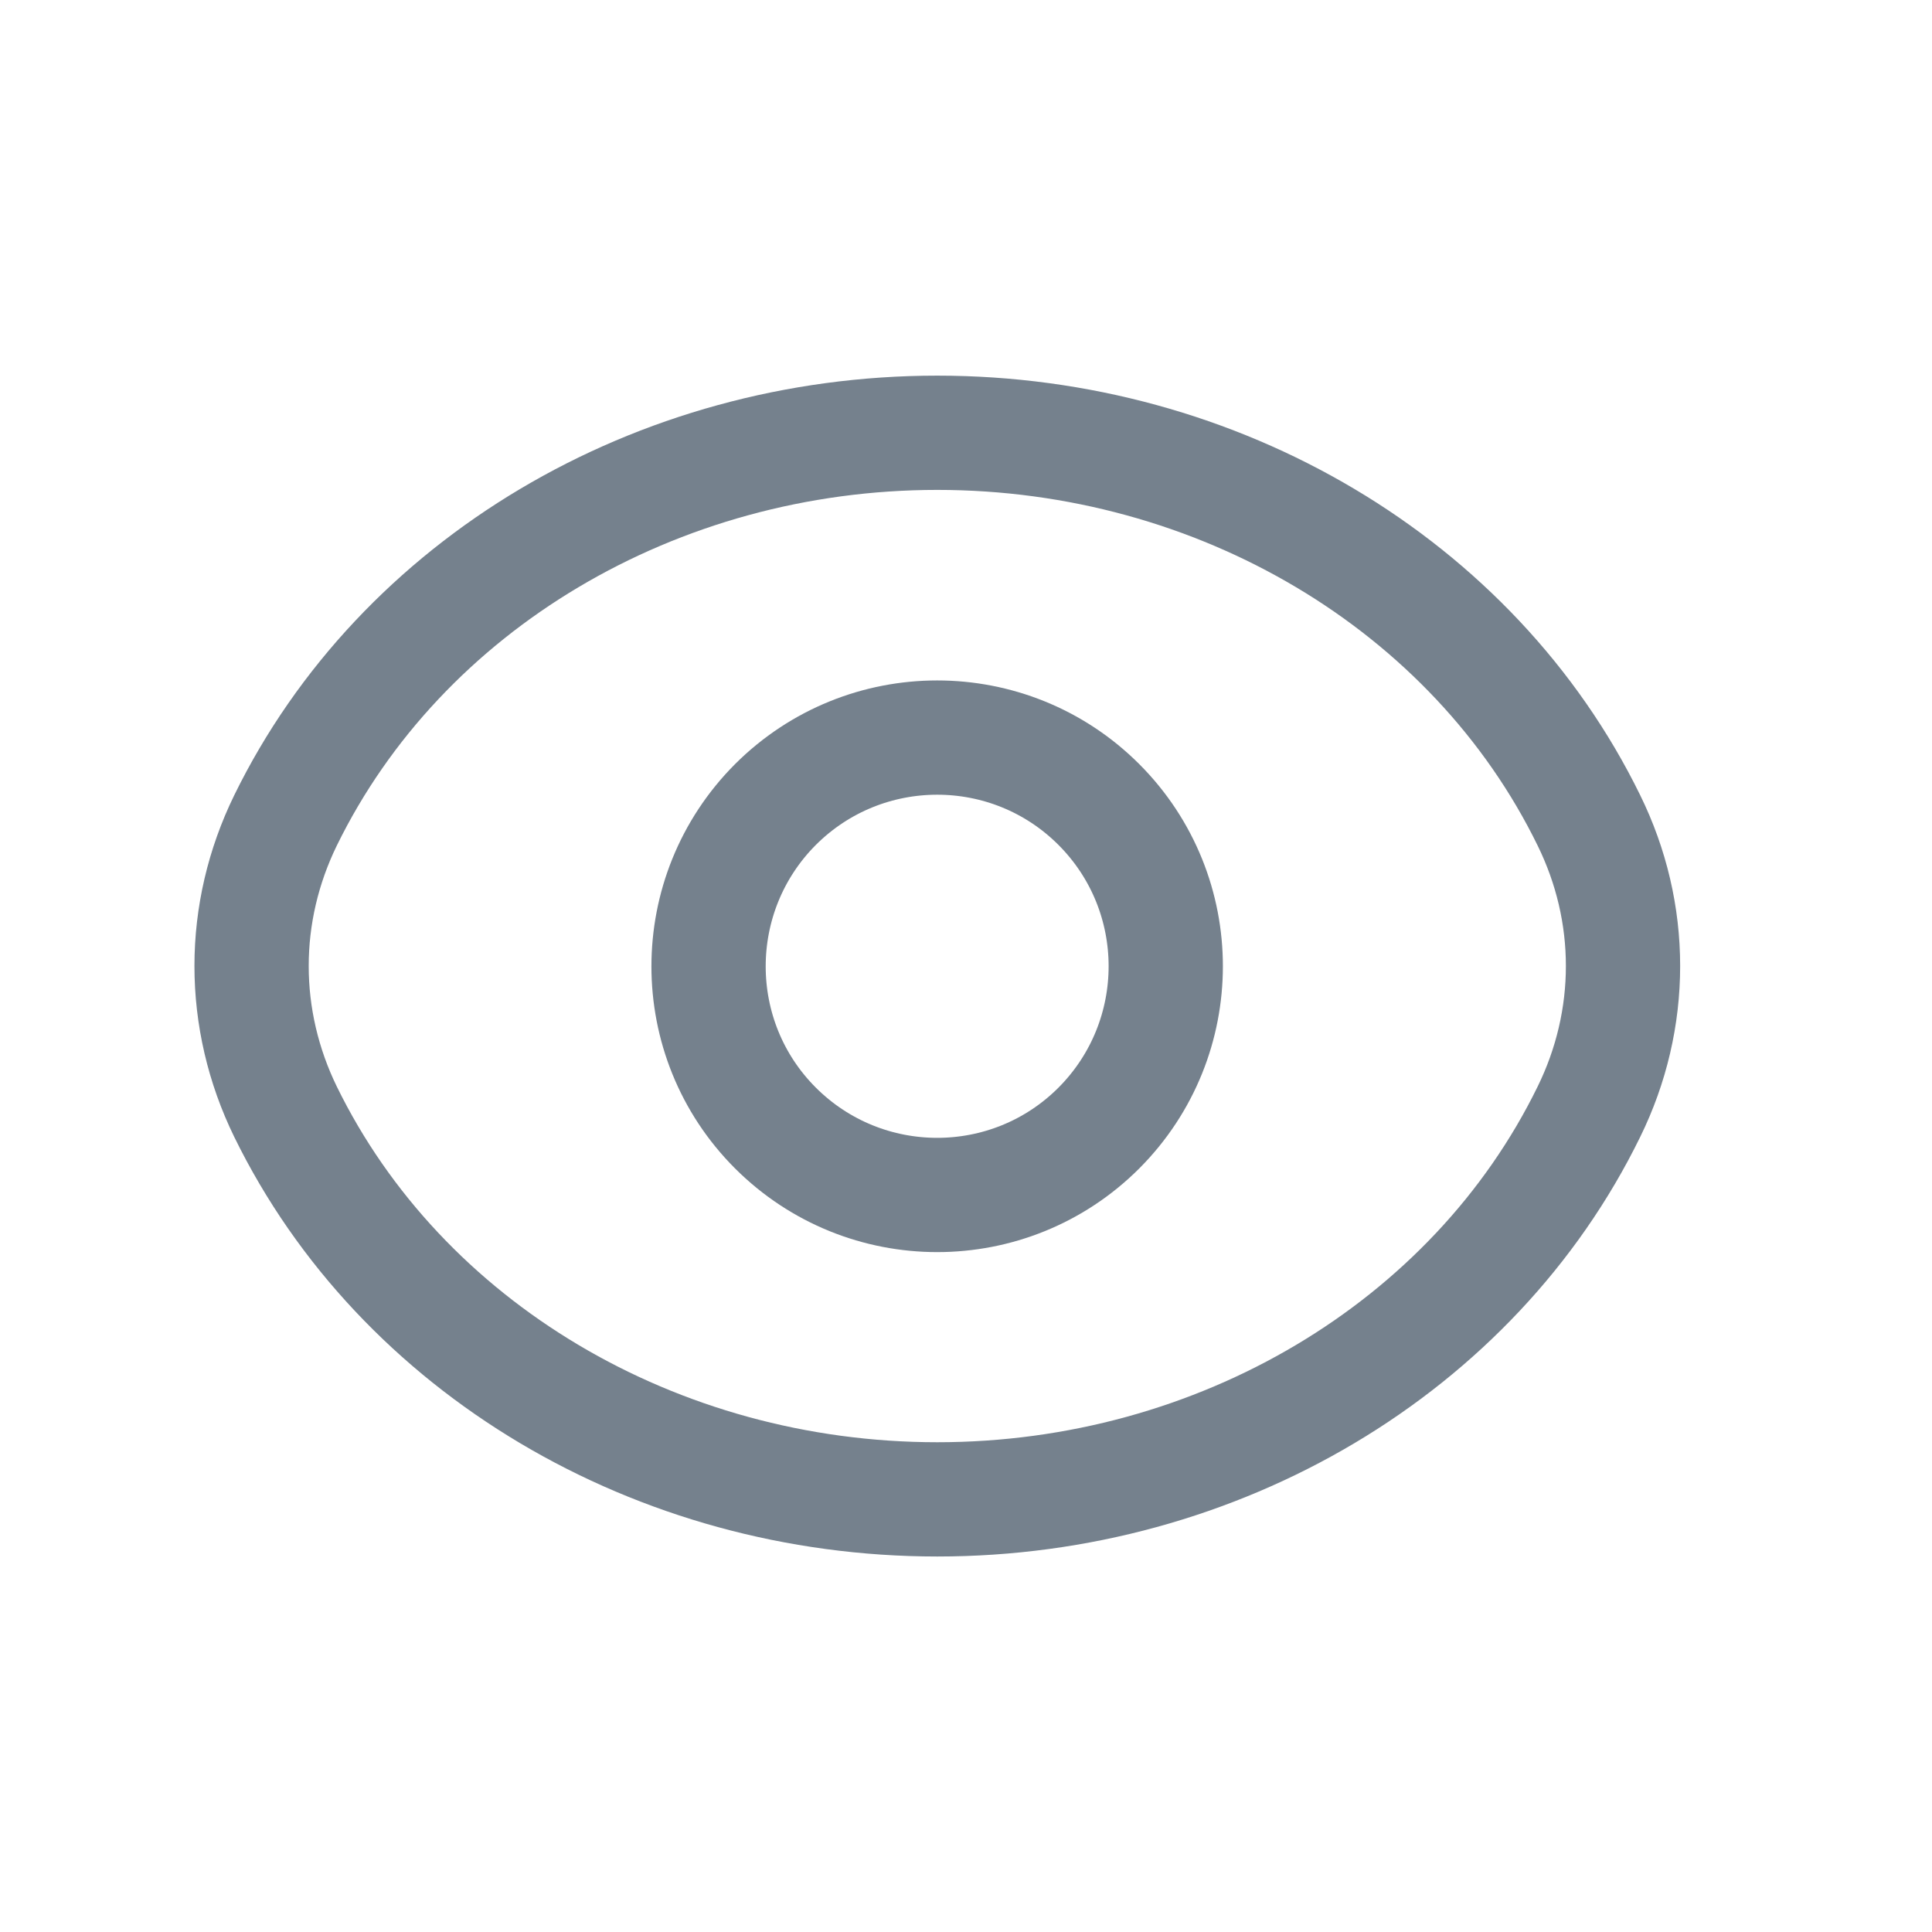 <svg width="14" height="14" viewBox="0 0 14 14" fill="none" xmlns="http://www.w3.org/2000/svg">
<path d="M7.963 5.83C8.609 6.477 8.609 7.526 7.963 8.174C7.316 8.821 6.267 8.821 5.619 8.174C4.973 7.528 4.973 6.478 5.619 5.83C6.267 5.183 7.316 5.183 7.963 5.83" stroke="#75818D" stroke-width="0.828" stroke-linecap="round" stroke-linejoin="round"/>
<path fill-rule="evenodd" clip-rule="evenodd" d="M1.823 7C1.823 6.636 1.907 6.277 2.069 5.945C2.906 4.235 4.754 3.136 6.792 3.136C8.829 3.136 10.678 4.235 11.514 5.945C11.677 6.277 11.761 6.636 11.761 7C11.761 7.364 11.677 7.724 11.514 8.056C10.678 9.766 8.829 10.865 6.792 10.865C4.754 10.865 2.906 9.766 2.069 8.056C1.907 7.724 1.823 7.364 1.823 7Z" stroke="#75818D" stroke-width="0.828" stroke-linecap="round" stroke-linejoin="round"/>
</svg>
